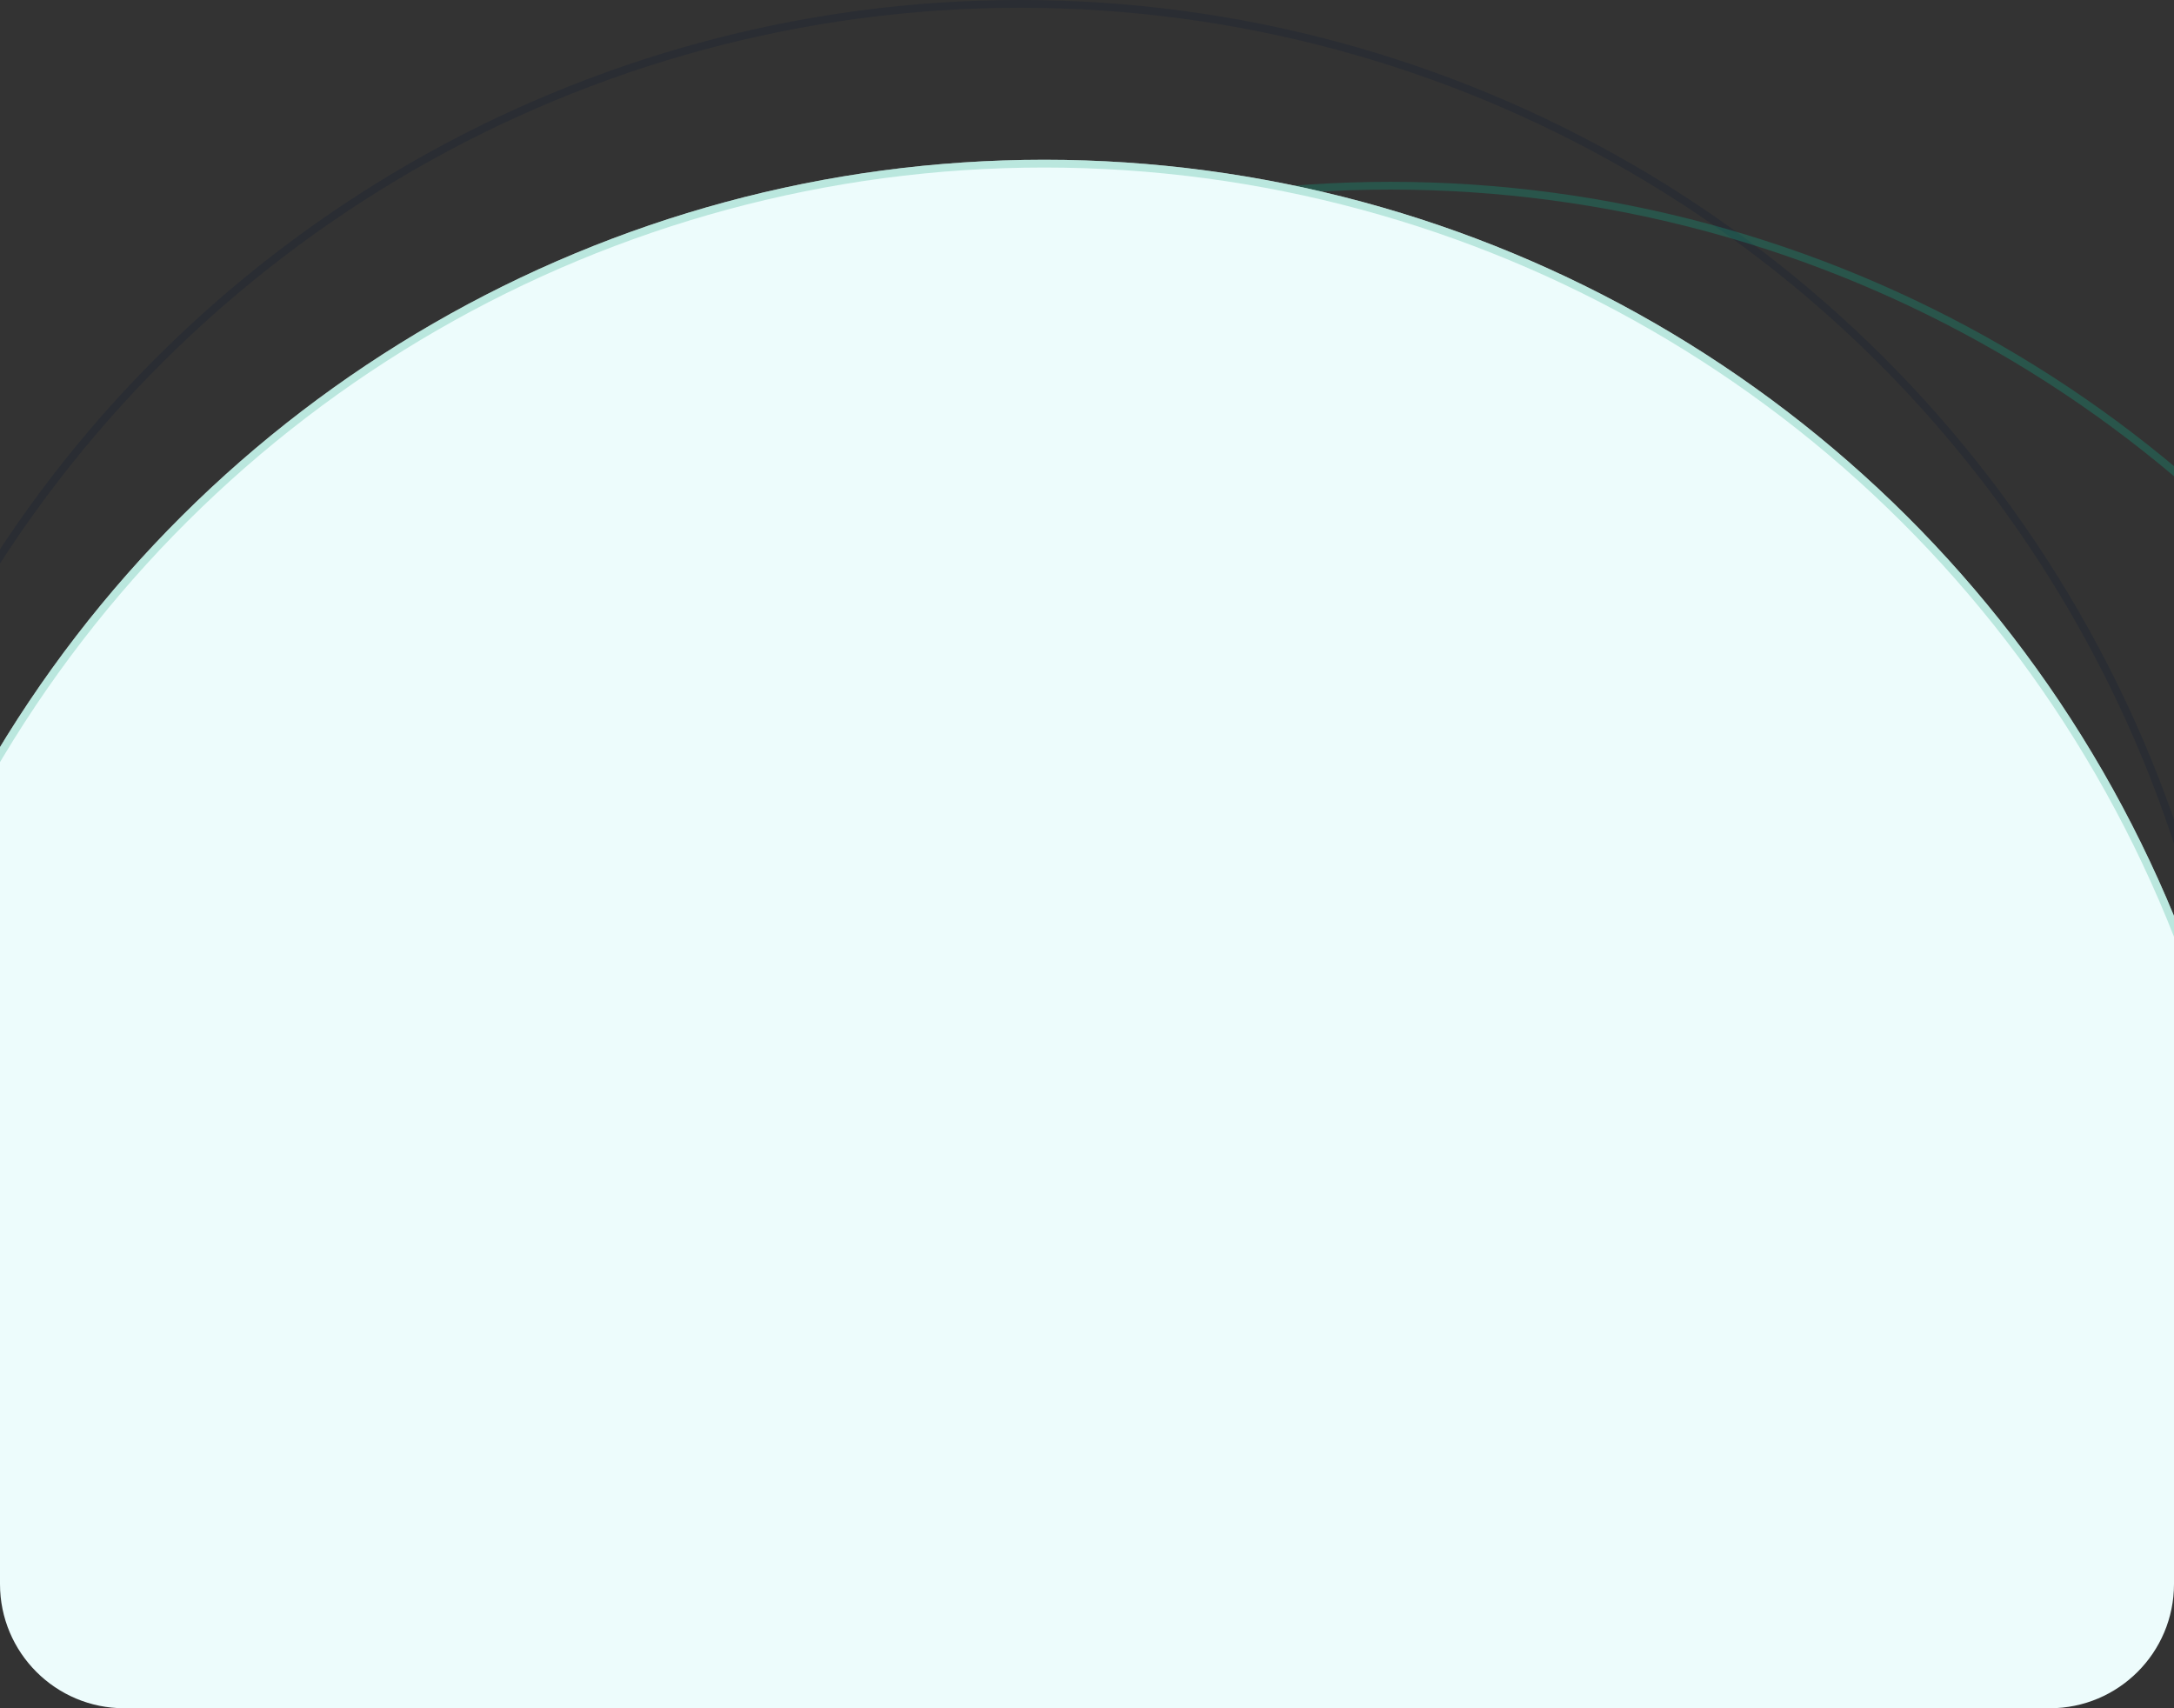 <svg width="280" height="220" viewBox="0 0 280 220" fill="none" xmlns="http://www.w3.org/2000/svg">
<rect x="0" y="0" width="280" height="220" fill="#333333" stroke="none"/>
<g clip-path="url(#clip0_73_1578)">
<circle opacity="0.3" cx="131.393" cy="157.393" r="156.893" transform="rotate(90 131.393 157.393)" stroke="#151E34"/>
<circle opacity="0.3" cx="179.082" cy="180.81" r="156.893" transform="rotate(90 179.082 180.81)" stroke="#12A682"/>
<circle cx="134.493" cy="177.968" r="157.393" transform="rotate(90 134.493 177.968)" fill="#EDFCFC"/>
<circle cx="134.493" cy="177.968" r="156.893" transform="rotate(90 134.493 177.968)" stroke="#89D3C1" stroke-opacity="0.5"/>
</g>
<defs>
<clipPath id="clip0_73_1578">
<path d="M0 0H280V204C280 212.837 272.837 220 264 220H16C7.163 220 0 212.837 0 204V0Z" fill="white"/>
</clipPath>
</defs>
</svg>
